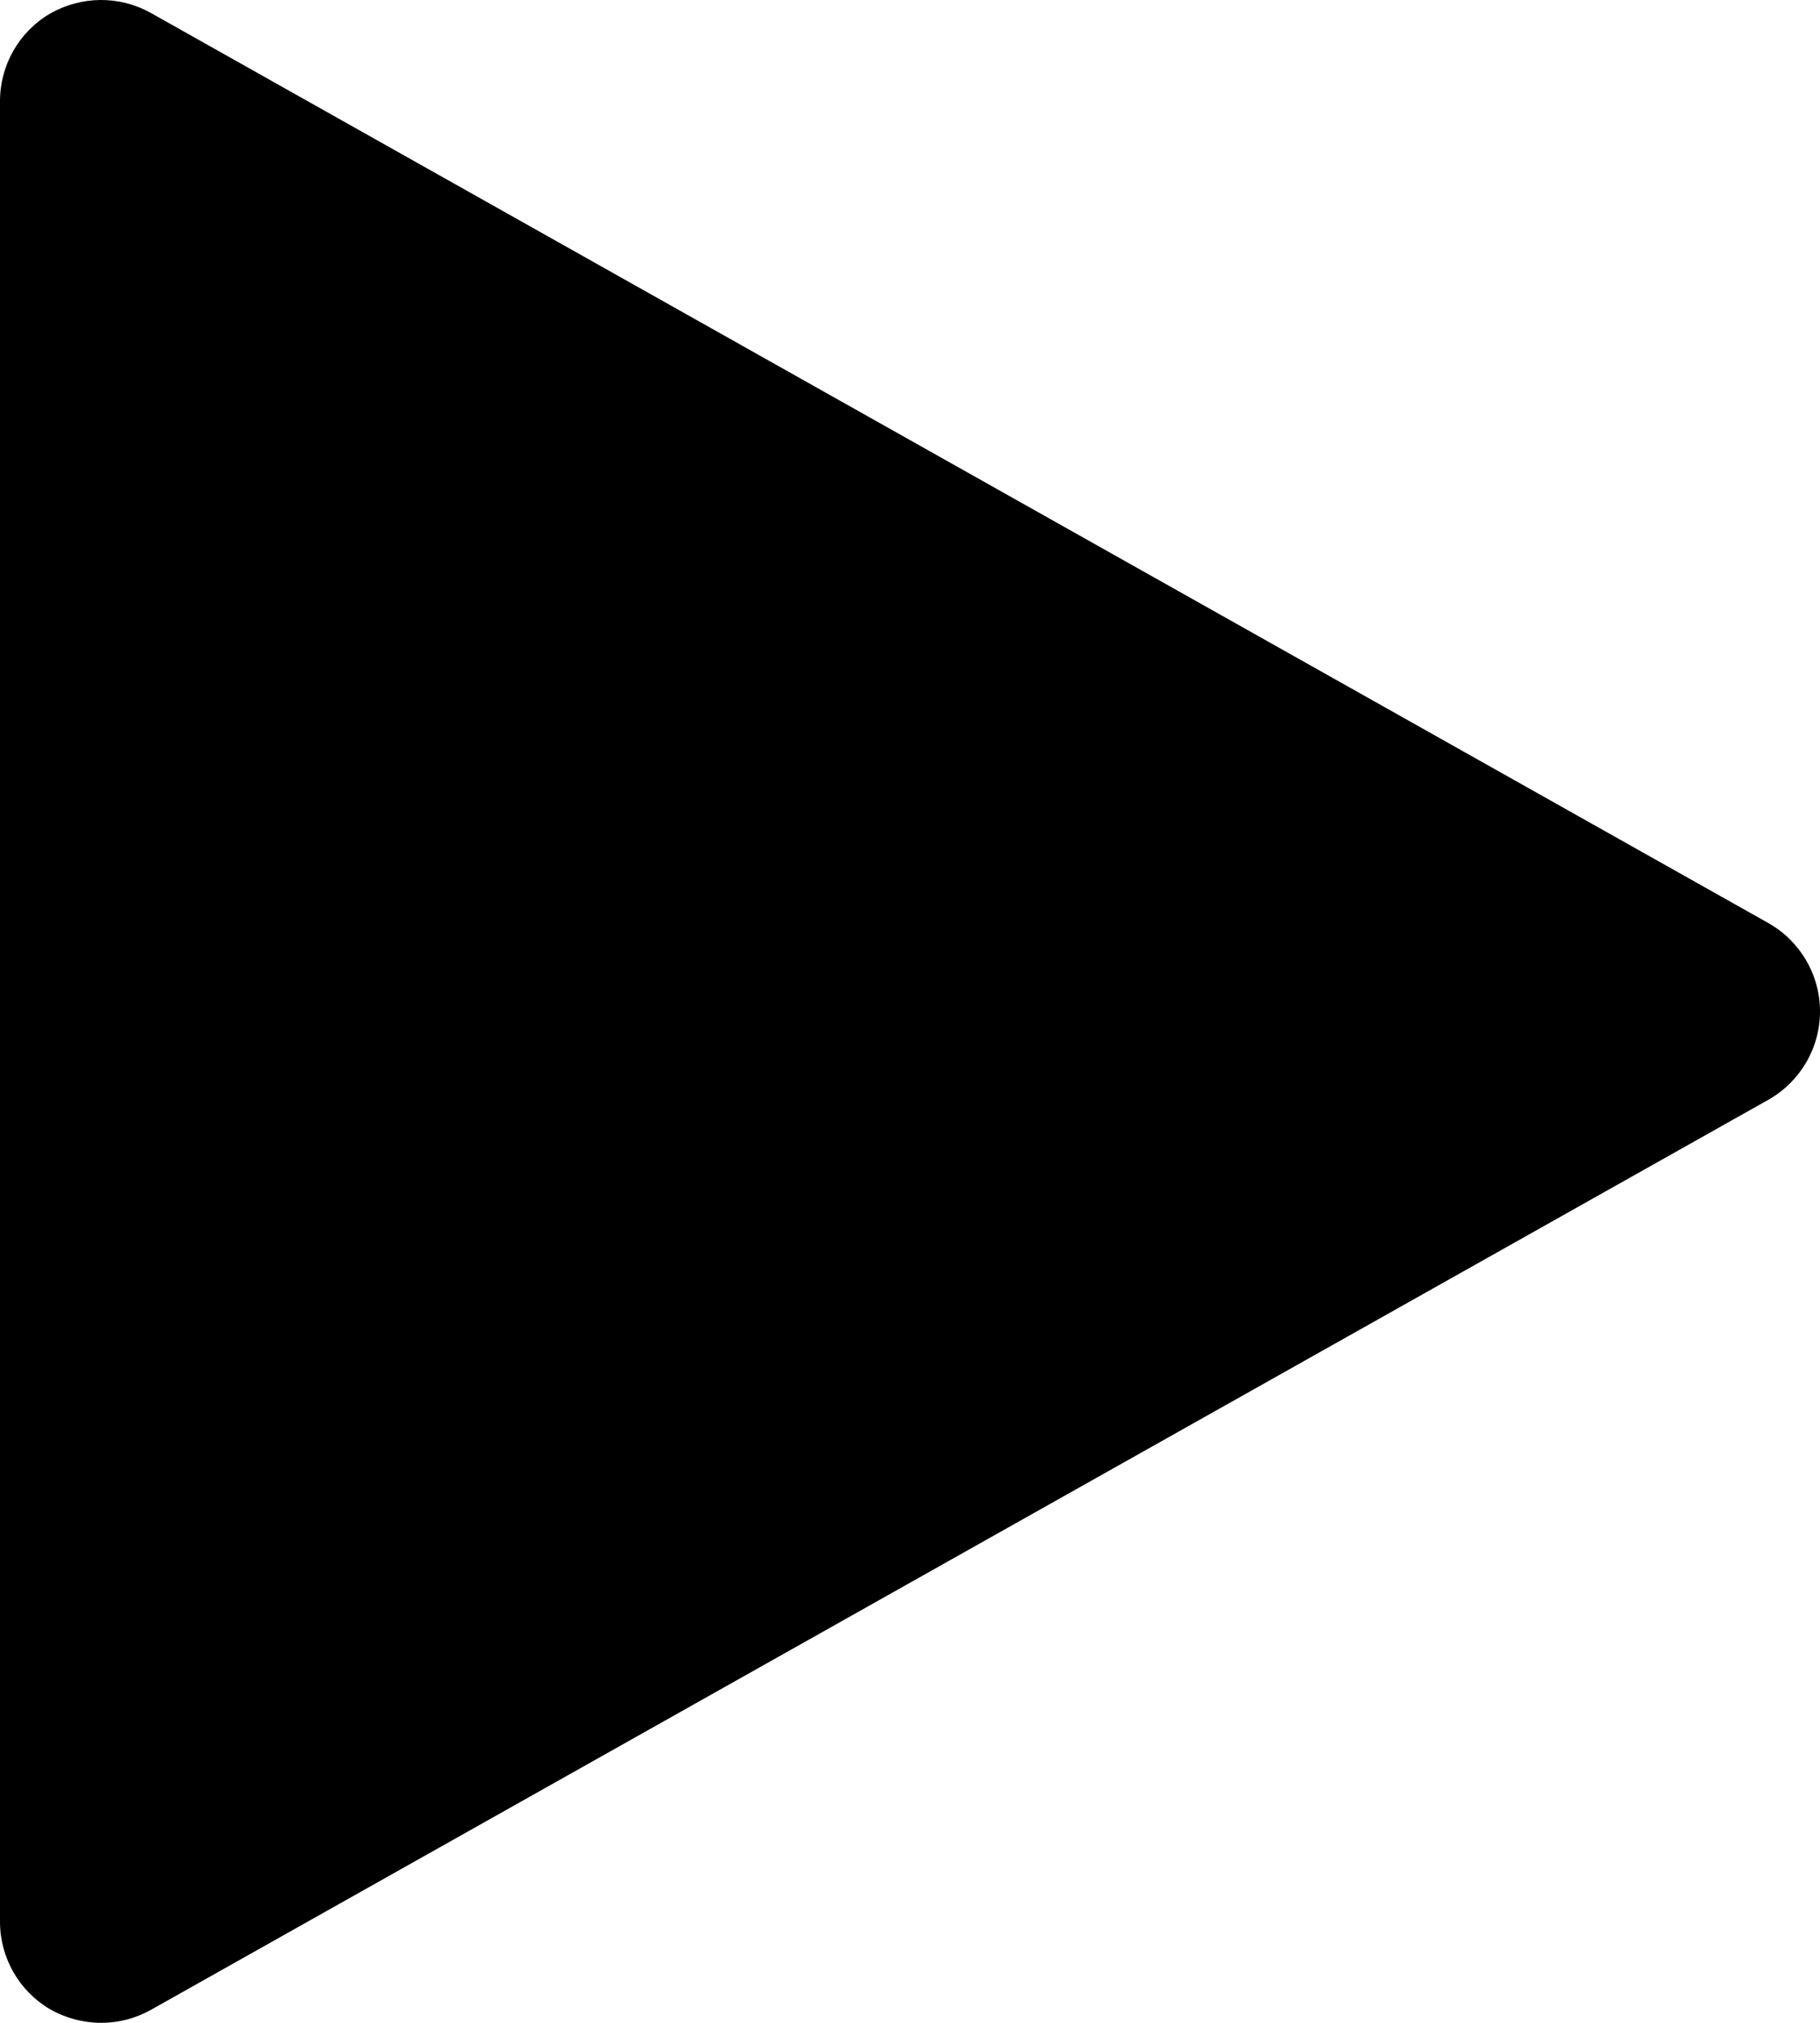 <svg width="9" height="10" viewBox="0 0 9 10" fill="none" xmlns="http://www.w3.org/2000/svg" xmlns:xlink="http://www.w3.org/1999/xlink">
	<desc>
			Created with Pixso.
	</desc>
	<defs/>
	<path id="Vector" d="M8.746 4.564L0.746 0.064C0.59 -0.023 0.402 -0.021 0.246 0.068C0.094 0.158 0 0.322 0 0.5L0 9.5C0 9.678 0.094 9.842 0.246 9.932C0.324 9.977 0.414 10 0.5 10C0.586 10 0.668 9.979 0.746 9.936L8.746 5.436C8.902 5.347 9 5.181 9 5C9 4.819 8.902 4.653 8.746 4.564Z" fill="#000000" fill-opacity="1" fill-rule="nonzero"/>
</svg>
